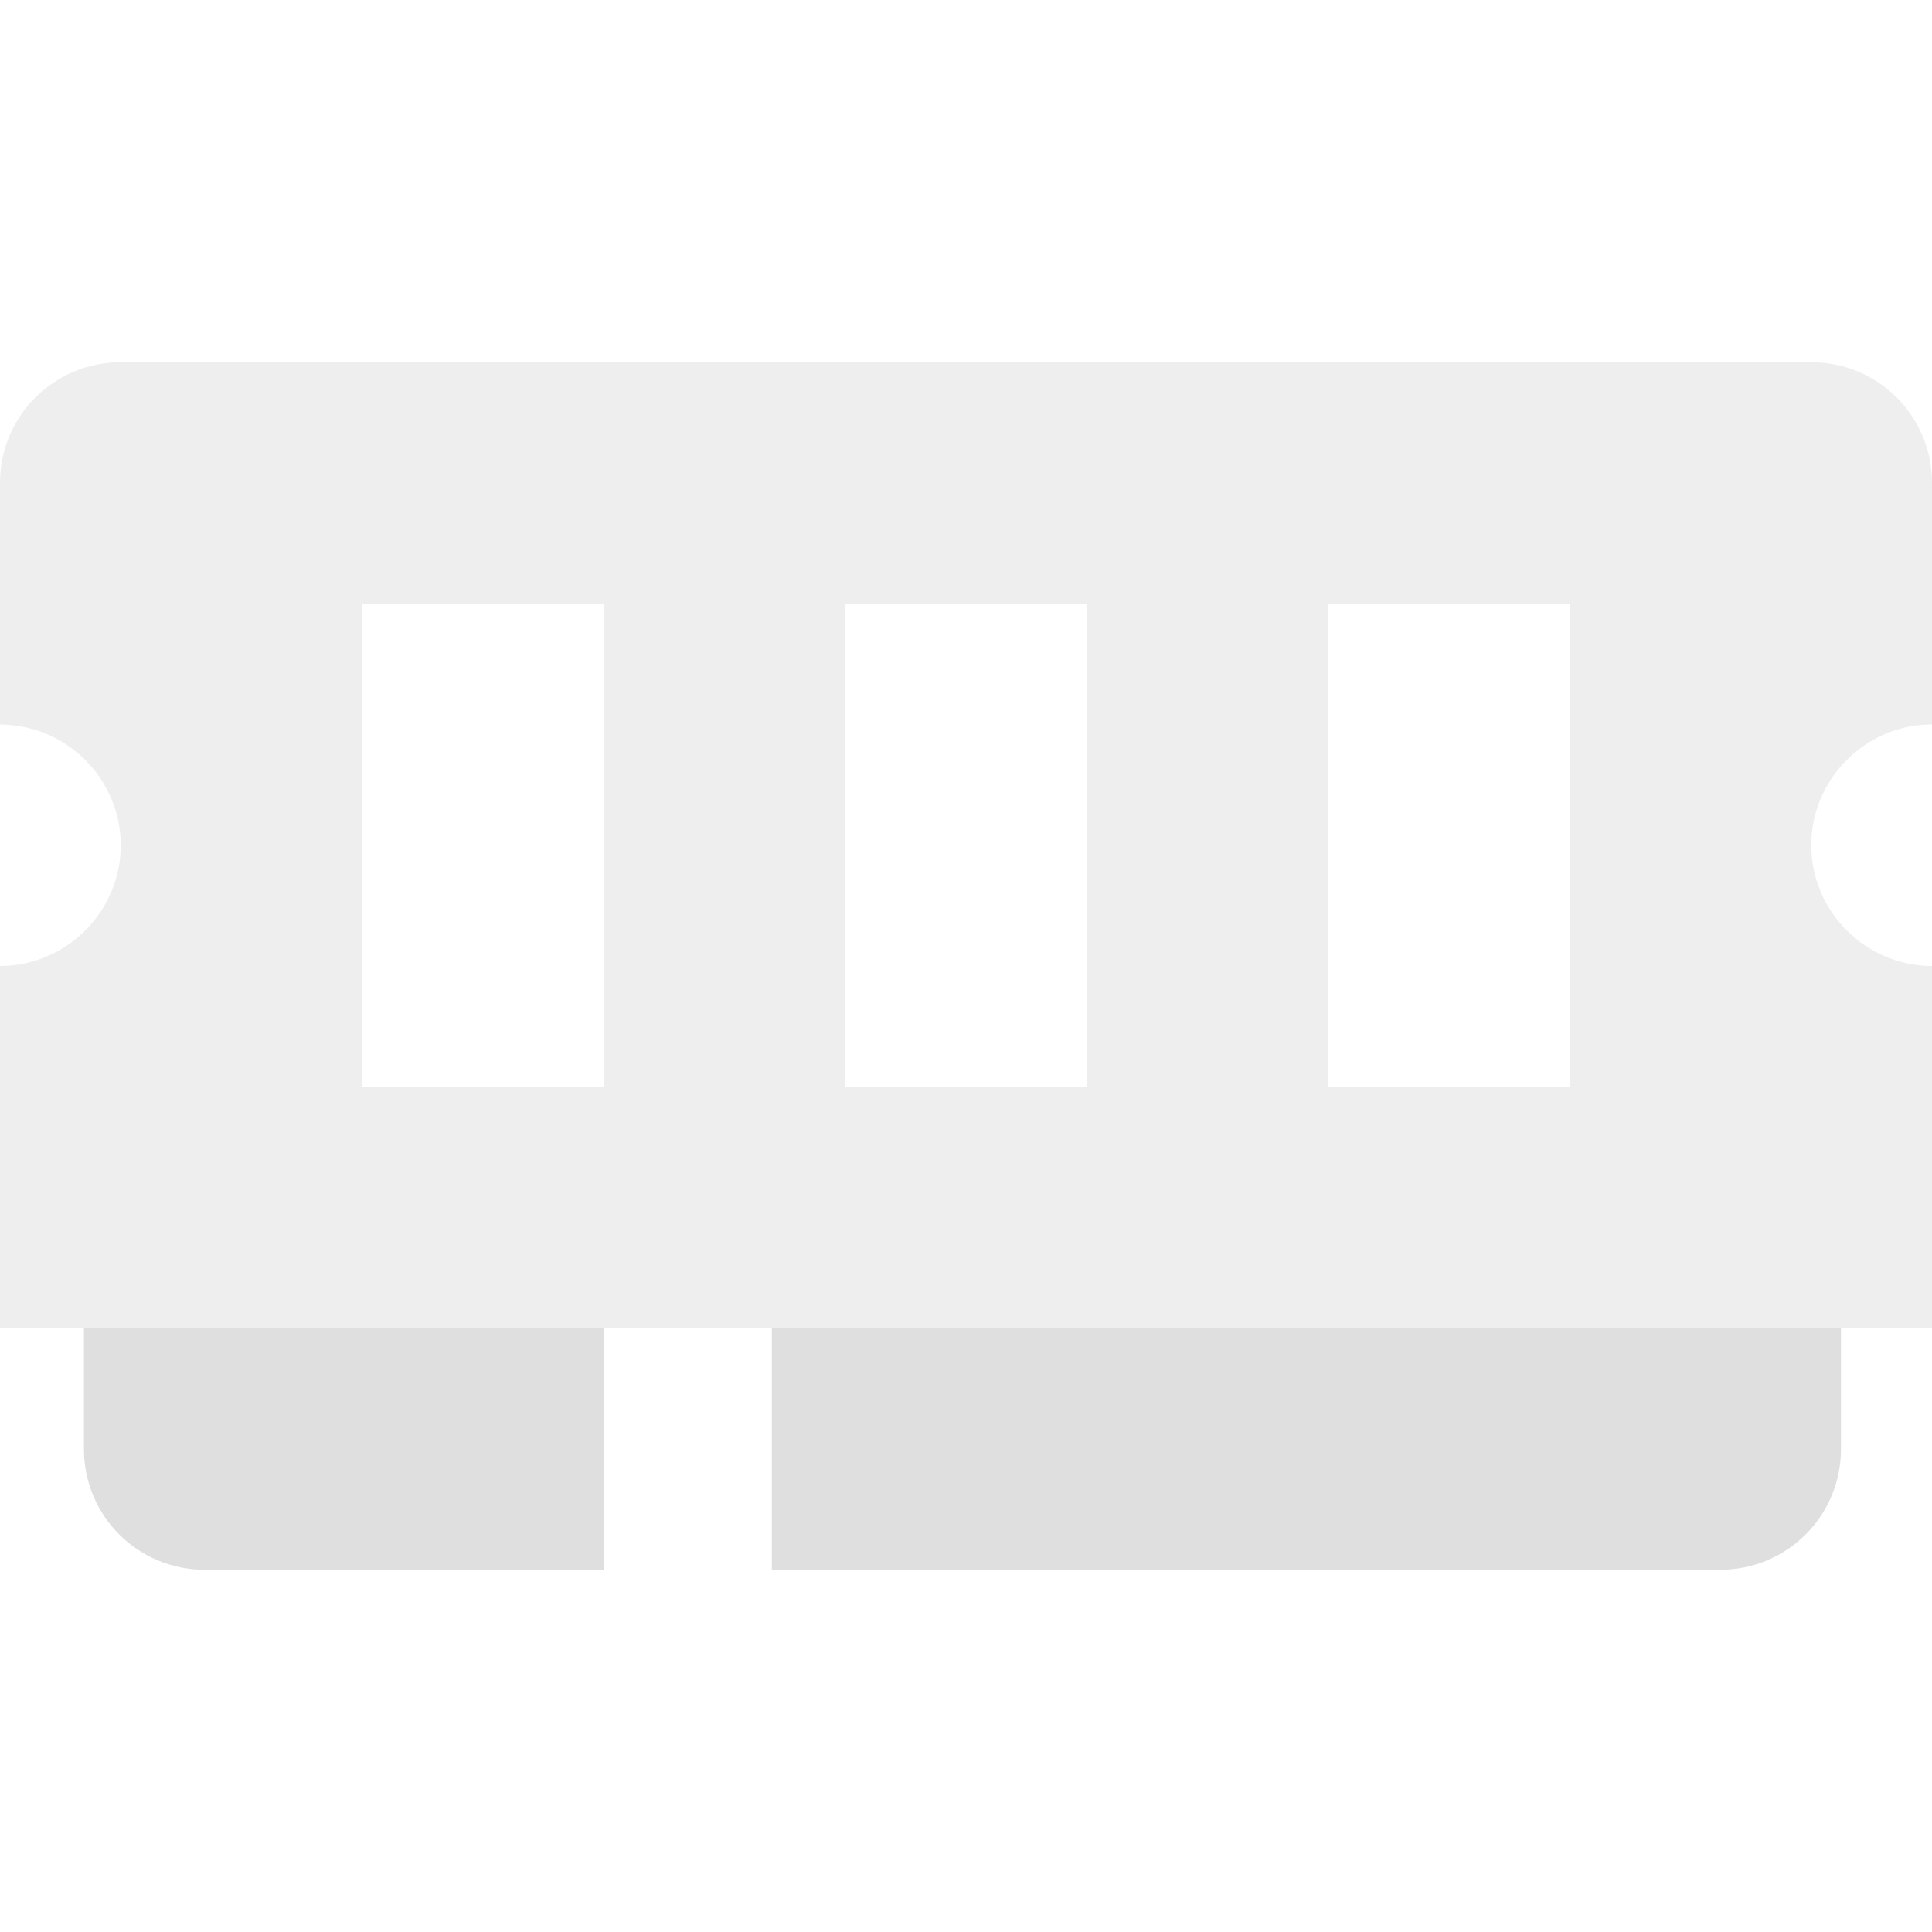 <svg style="clip-rule:evenodd;fill-rule:evenodd;stroke-linejoin:round;stroke-miterlimit:2" viewBox="0 0 16 16" xmlns="http://www.w3.org/2000/svg">
 <g transform="translate(1e-4 -1)">
  <path d="m0.695 13c0 0.554 0.446 1 1 1h3.305v-2h-4.305v1z" style="fill:rgb(223,223,223)"/>
 </g>
 <g transform="translate(1e-4 -1)">
  <path d="m6.392 14h7.854c0.554 0 1-0.446 1-1v-1h-8.854v2z" style="fill:rgb(223,223,223)"/>
 </g>
 <g transform="translate(1e-4)">
  <path d="m0 11h16v-3c-0.549 0-1-0.451-1-1 0-0.522 0.409-0.961 0.93-0.998 0.023-1e-3 0.047-2e-3 0.07-2e-3v-2c0-0.554-0.446-1-1-1h-14c-0.554 0-1 0.446-1 1v2c0.033 0 0.067 2e-3 0.1 6e-3 0.508 0.051 0.9 0.483 0.9 0.994 0 0.549-0.451 1-1 1v3zm3-2v-4h2v4h-2zm4 0v-4h2v4h-2zm4 0v-4h2v4h-2z" style="fill-opacity:.5;fill:rgb(223,223,223)"/>
 </g>
</svg>
